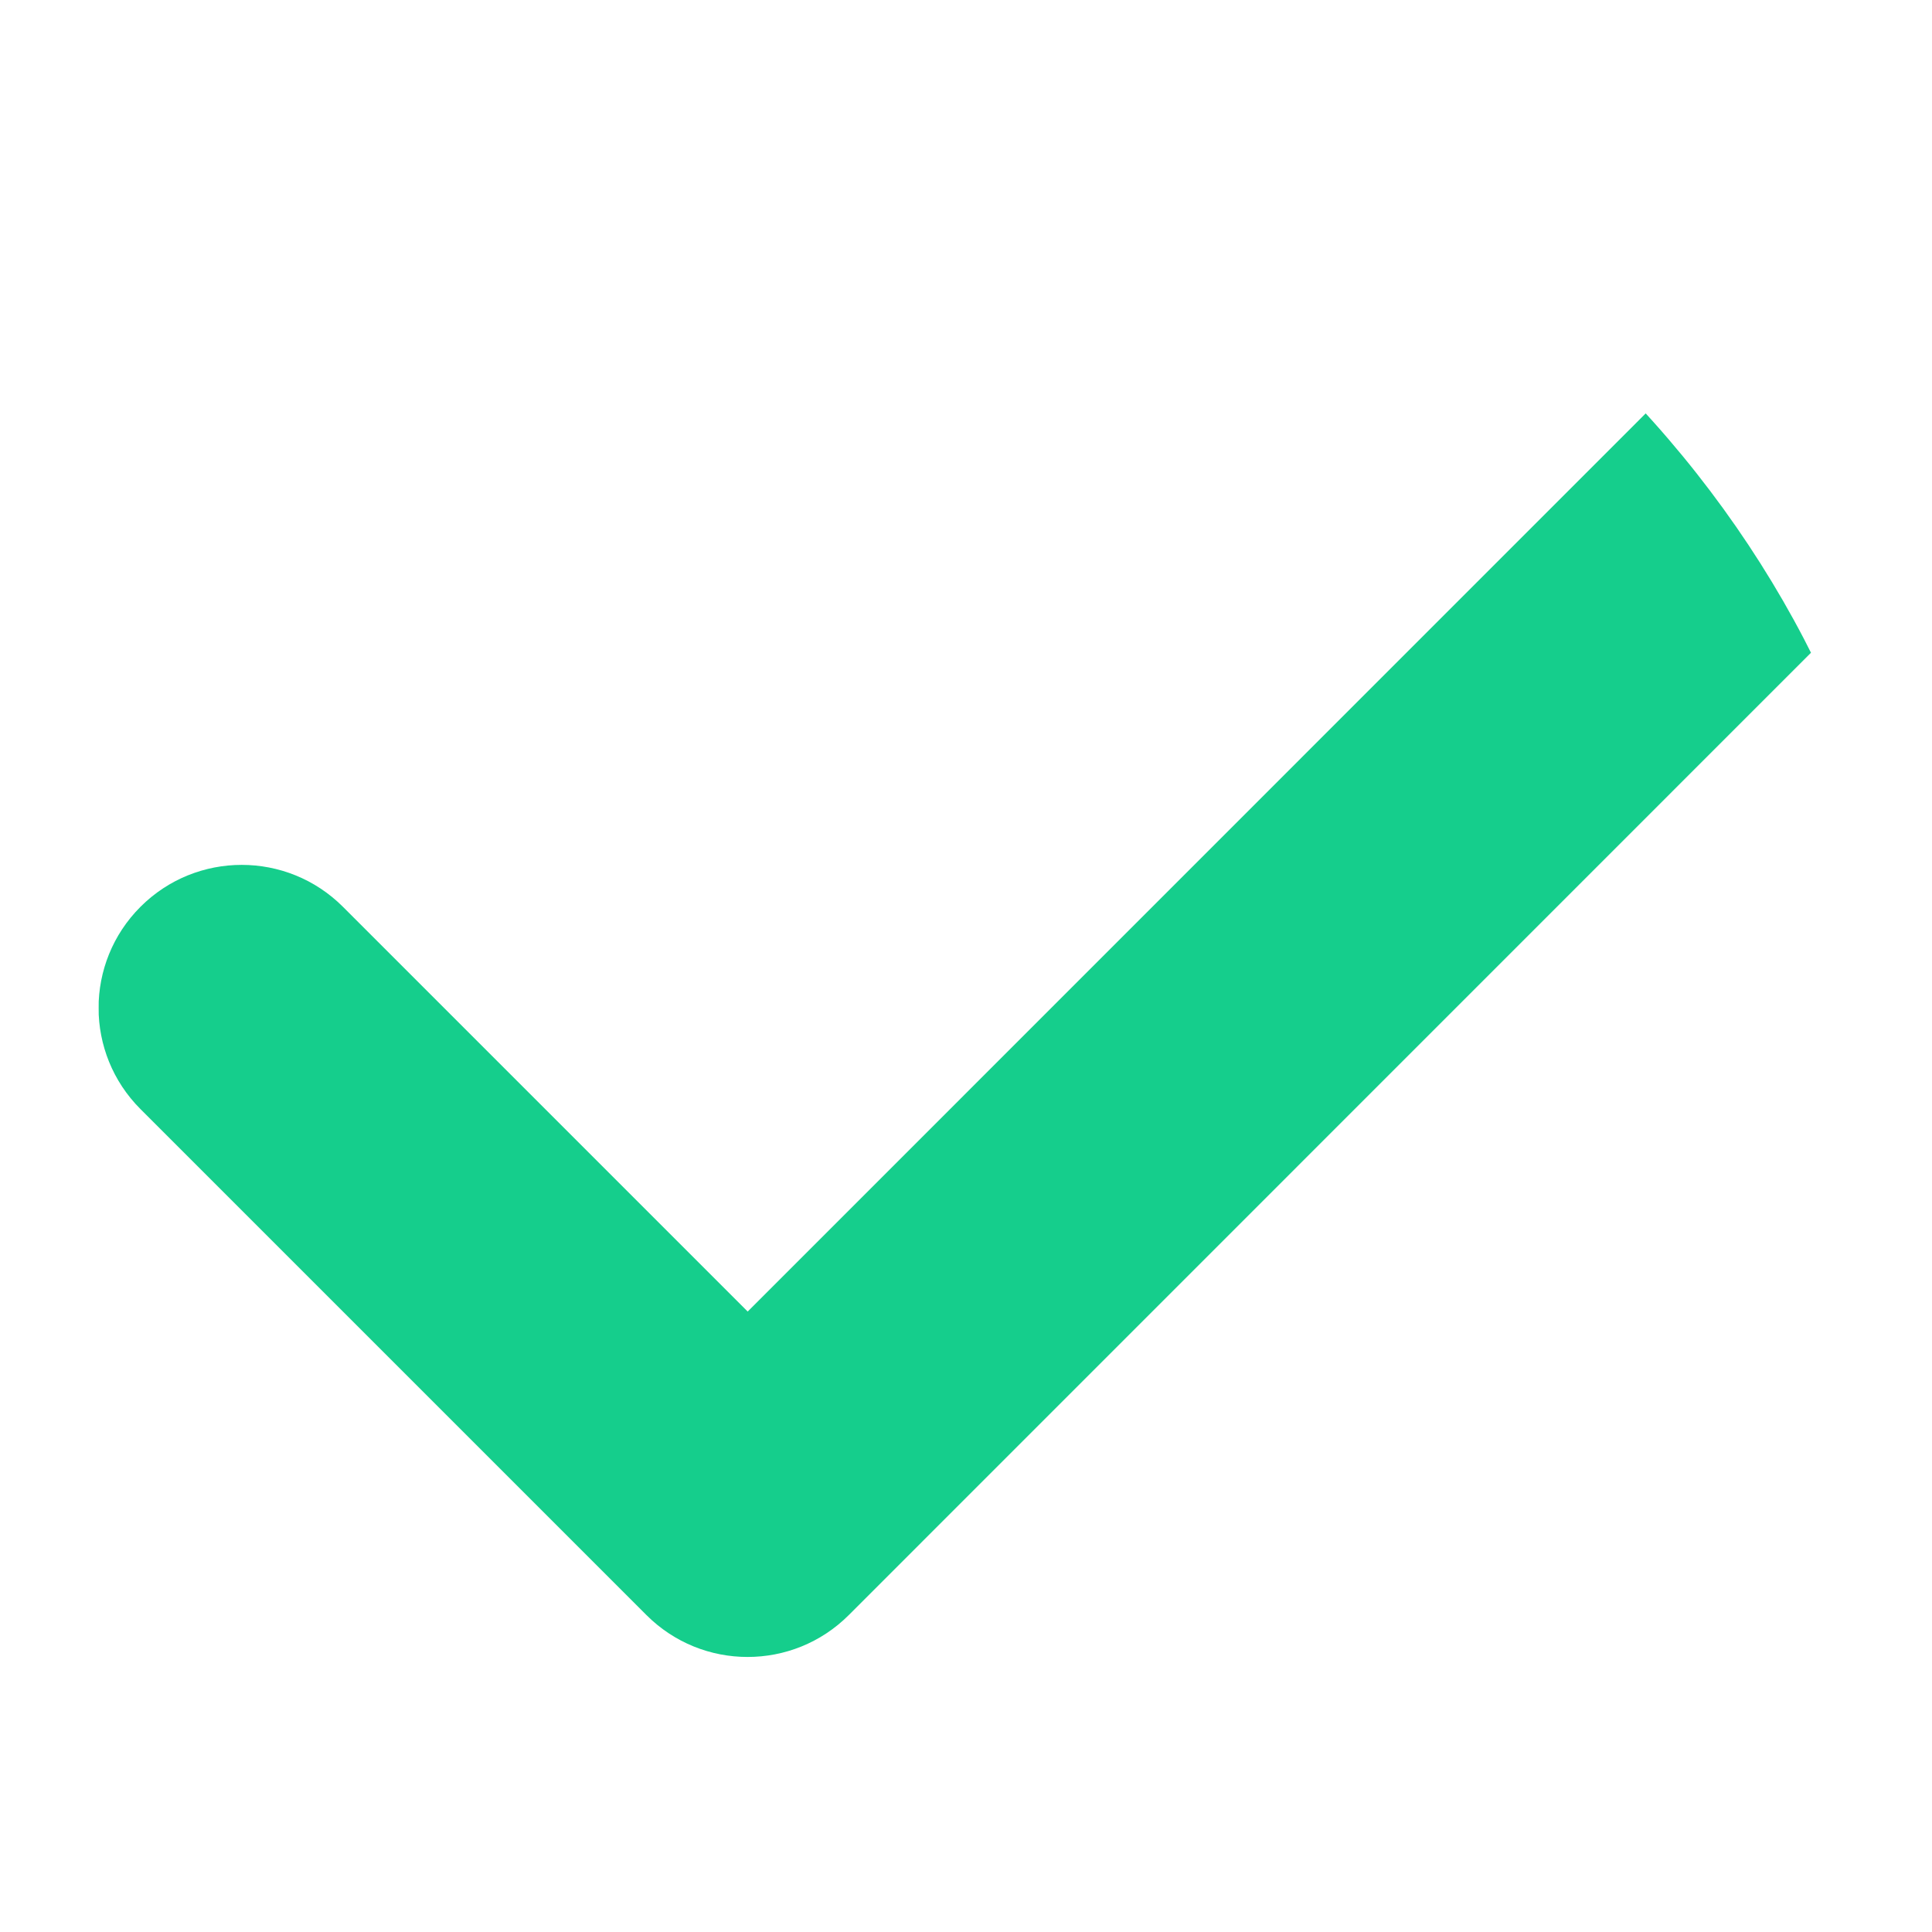 <svg width="14" height="14" viewBox="0 0 14 14" fill="none" xmlns="http://www.w3.org/2000/svg">
<g clip-path="url(#clip0_5_28)">
<path d="M13.482 2.905C13.078 2.5 12.421 2.5 12.016 2.905L5.418 9.504L2.485 6.571C2.08 6.166 1.423 6.166 1.018 6.571C0.613 6.976 0.613 7.632 1.018 8.037L4.684 11.703C4.887 11.906 5.152 12.007 5.417 12.007C5.683 12.007 5.948 11.906 6.151 11.703L13.482 4.371C13.887 3.967 13.887 3.31 13.482 2.905Z" fill="#15CE8C"/>
</g>
<defs>
<clipPath id="clip0_5_28">
<rect x="0.715" y="0.768" width="13.072" height="13.072" rx="6.536" fill="#15CE8C"/>
</clipPath>
</defs>
</svg>
